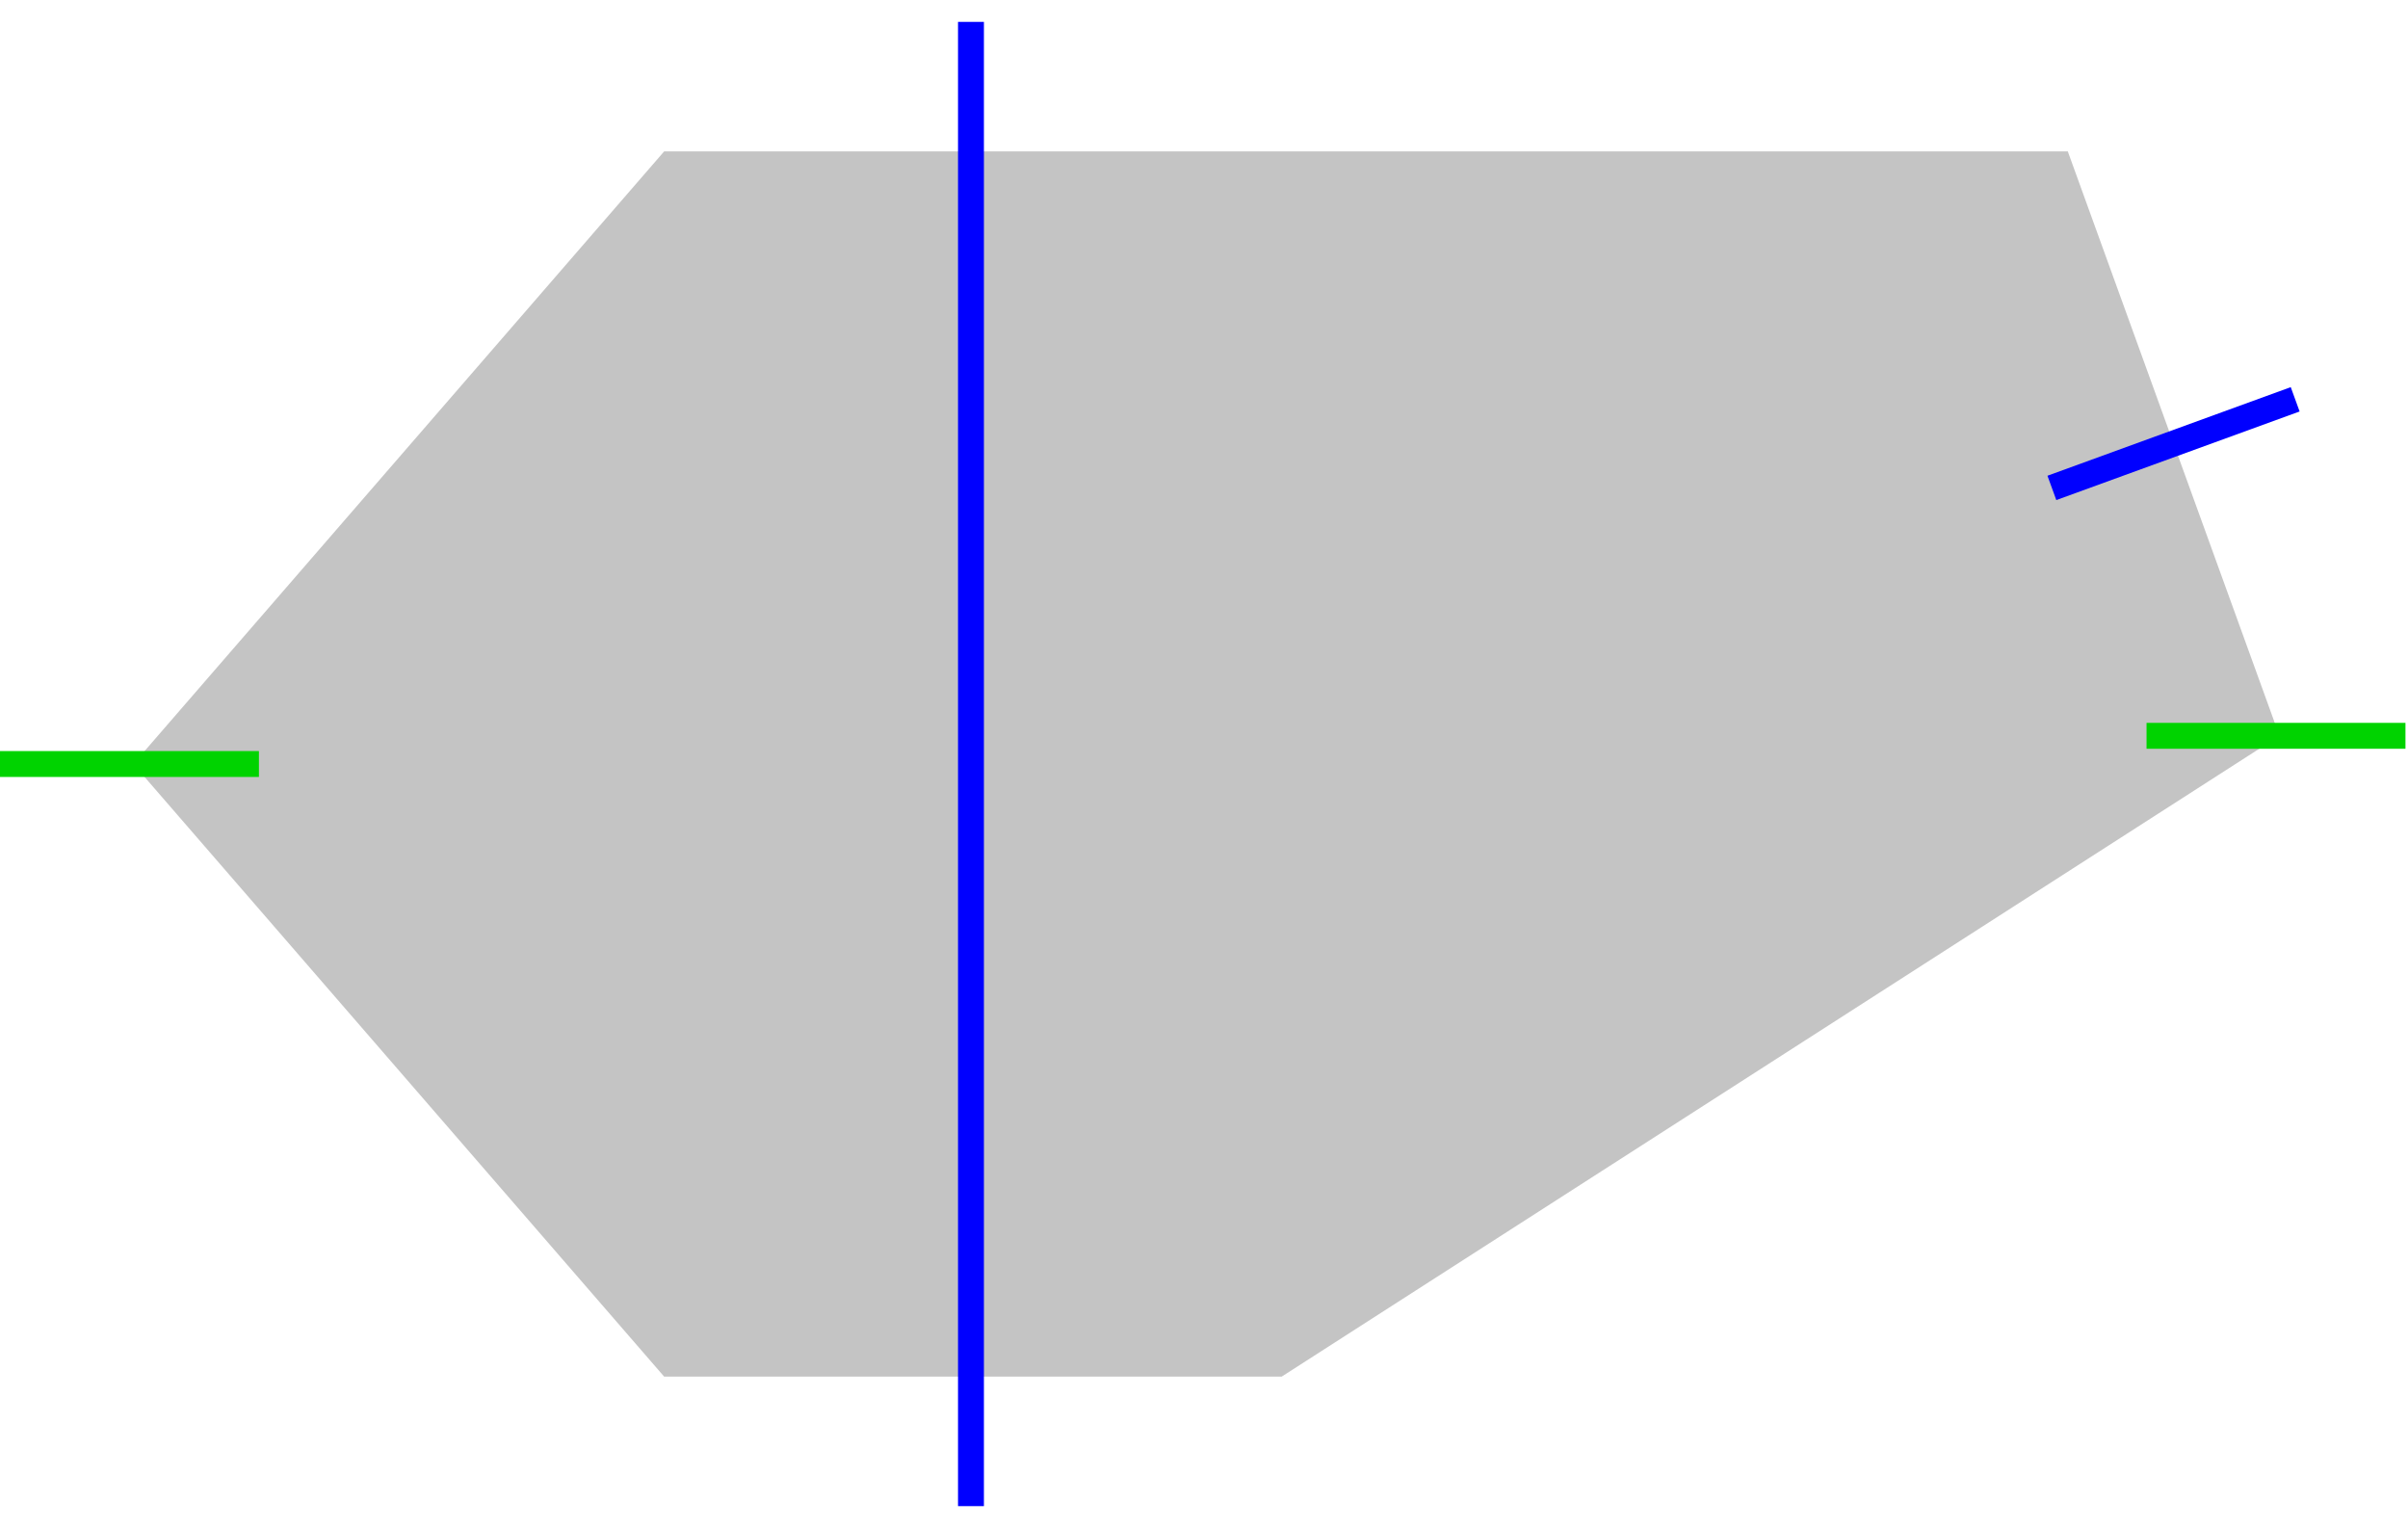 <svg width="93" height="59" viewBox="0 0 93 59" fill="none" xmlns="http://www.w3.org/2000/svg">
<g id="TransformWith">
<path id="shape" d="M79.861 5.846L88.035 28.41L49.5 53.154H25.65L5.15 29.5L25.65 5.846H79.861Z" fill="#C4C4C4"/>
<path id="props" d="M0 29.5L10 29.5" stroke="#00D300"/>
<path id="props_2" d="M92.902 28.411L82.902 28.411" stroke="#00D300"/>
<path id="in" d="M79.246 18.839L88.643 15.418" stroke="#0000FF"/>
<path id="inout" d="M37.5 0.845V58.155" stroke="#0000FF"/>
</g>
</svg>
